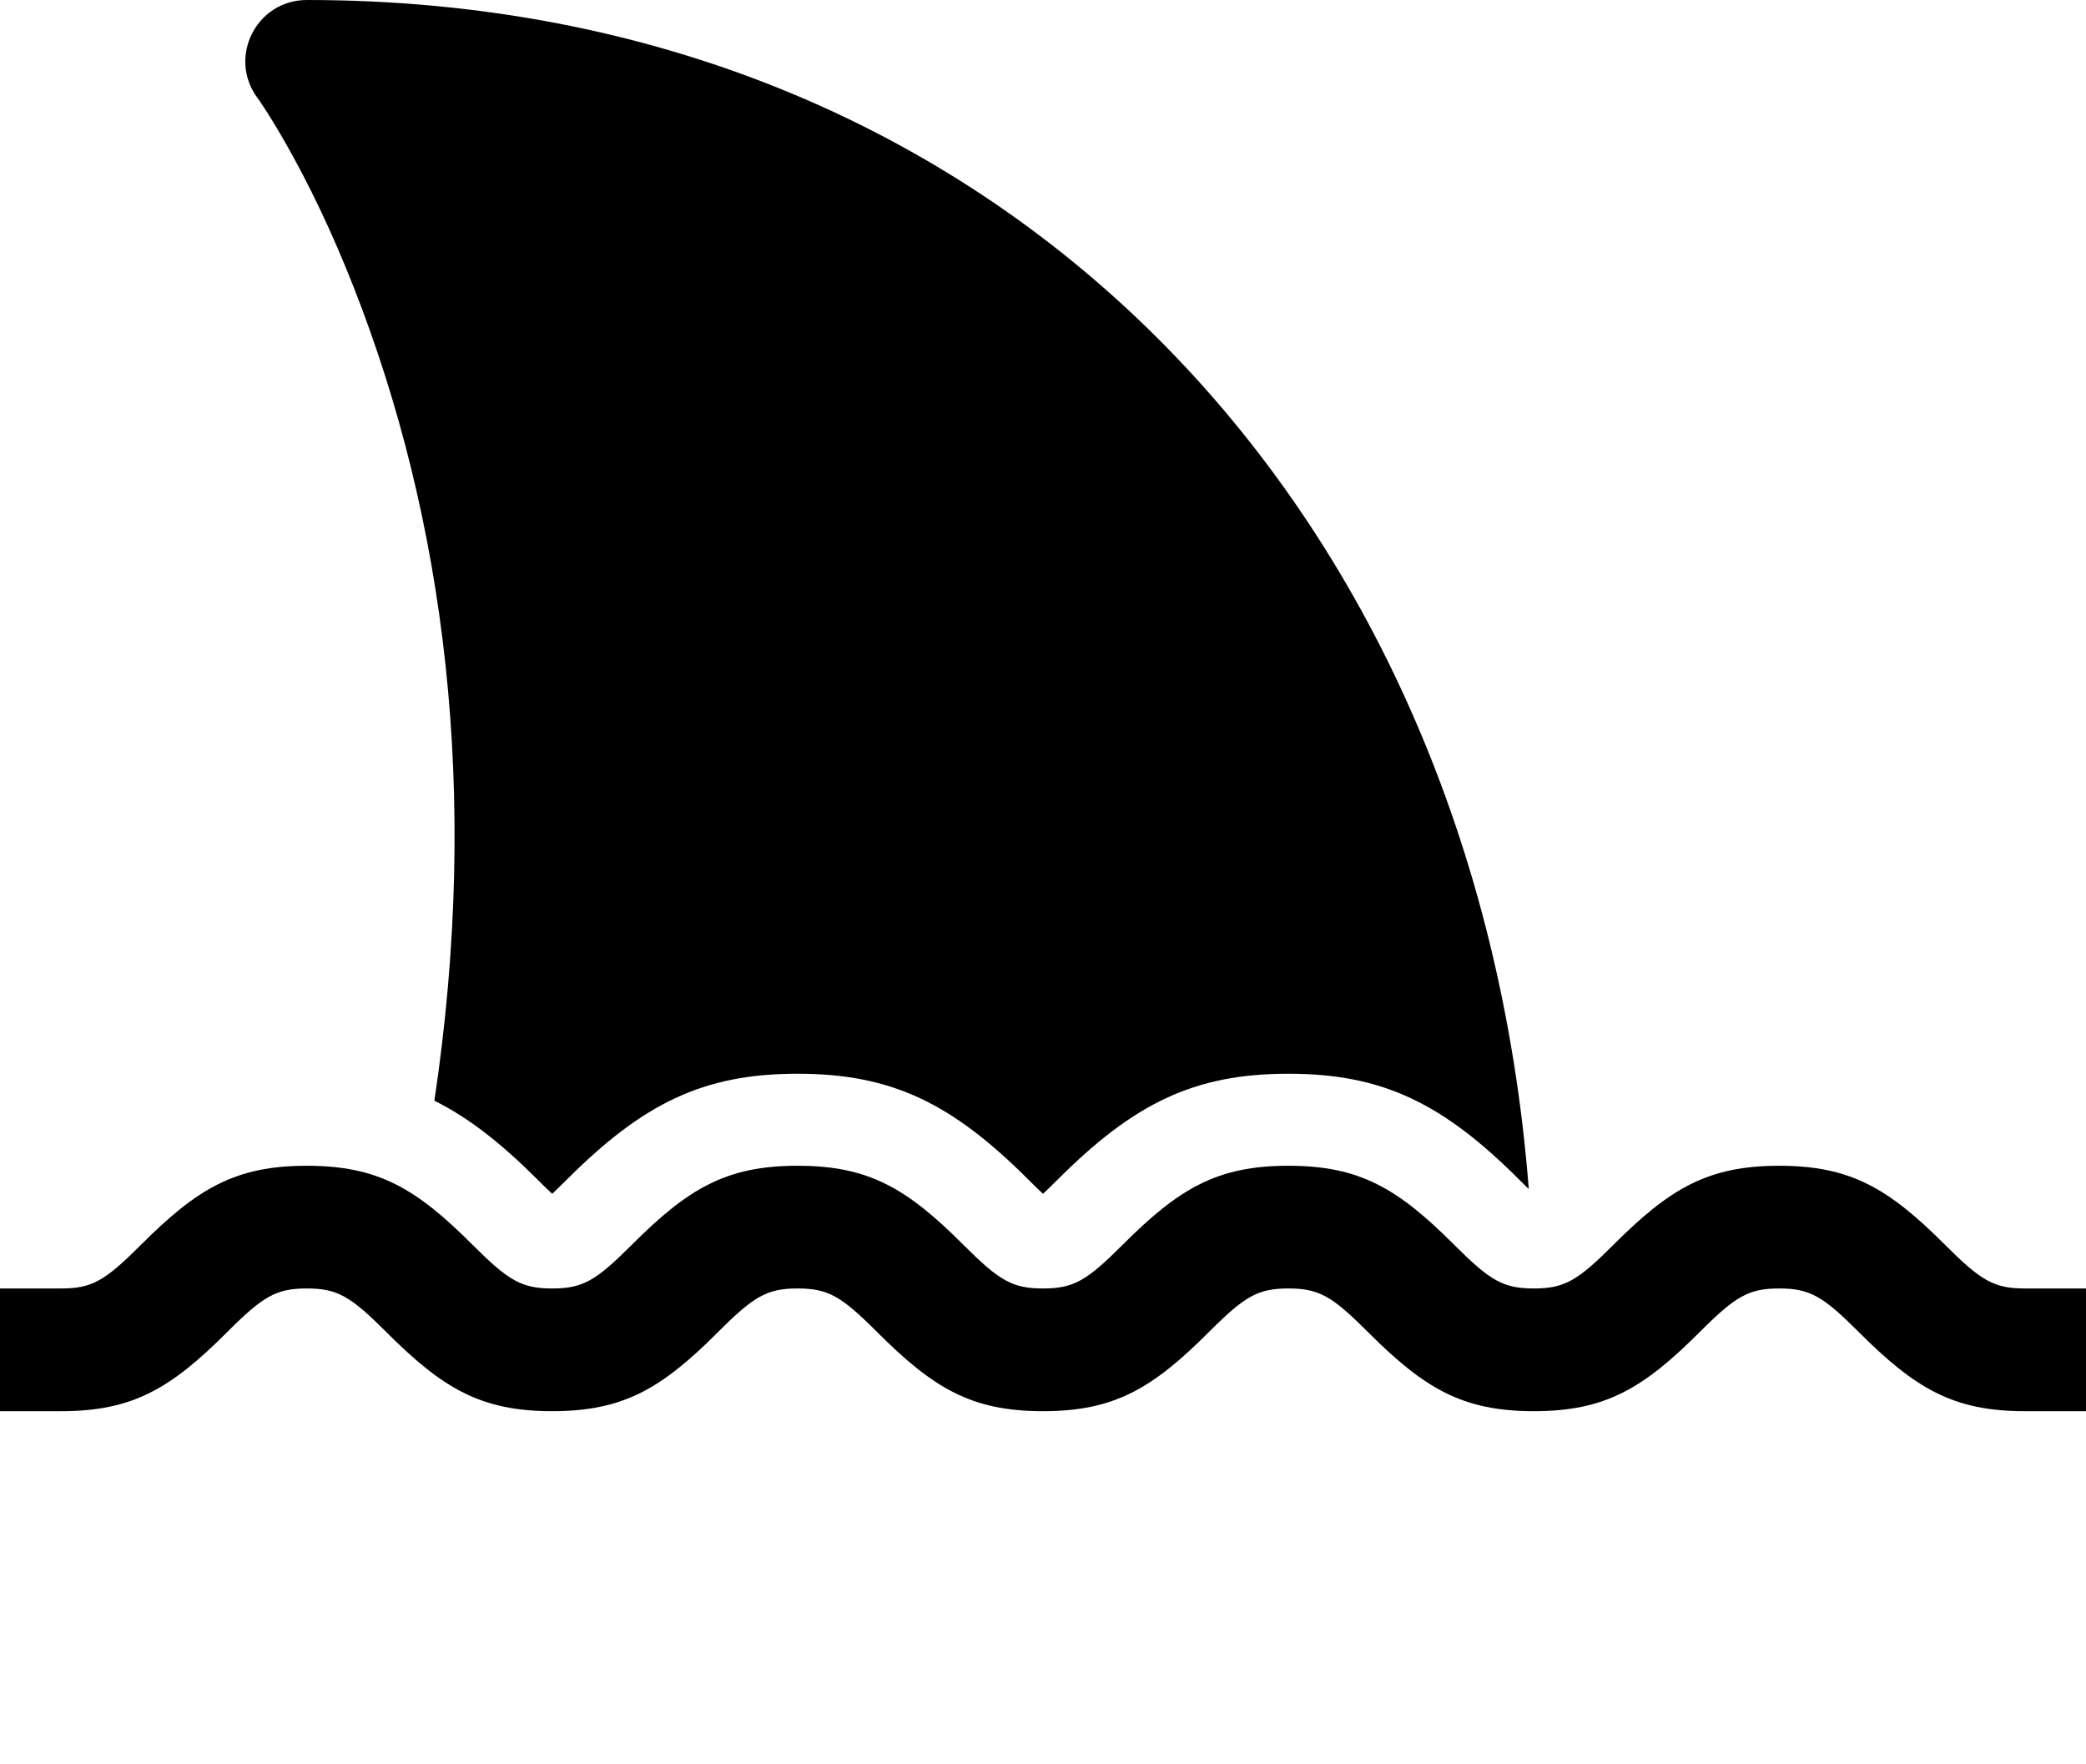 <svg xmlns="http://www.w3.org/2000/svg" viewBox="0 0 68 57.5" x="0px" y="0px"><path fill="#000000" d="M658,720 C657.337,720 656,720 656,720 L656,716 C656,716 657.568,716 658,716 C659.001,716 659.427,715.744 660.586,714.586 C662.427,712.744 663.668,712 666,712 C668.332,712 669.573,712.744 671.414,714.586 C672.573,715.744 672.999,716 674,716 C675.001,716 675.427,715.744 676.586,714.586 C678.427,712.744 679.668,712 682,712 C684.332,712 685.573,712.744 687.414,714.586 C688.573,715.744 688.999,716 690,716 C691.001,716 691.427,715.744 692.586,714.586 C694.427,712.744 695.668,712 698,712 C700.332,712 701.573,712.744 703.414,714.586 C704.573,715.744 704.999,716 706,716 C707.001,716 707.427,715.744 708.586,714.586 C710.427,712.744 711.668,712 714,712 C716.332,712 717.573,712.744 719.414,714.586 C720.573,715.744 720.999,716 722,716 C722.71,716 724,716 724,716 L724,720 C724,720 722.752,720 722,720 C719.668,720 718.427,719.256 716.586,717.414 C715.427,716.256 715.001,716 714,716 C712.999,716 712.573,716.256 711.414,717.414 C709.573,719.256 708.332,720 706,720 C703.668,720 702.427,719.256 700.586,717.414 C699.427,716.256 699.001,716 698,716 C696.999,716 696.573,716.256 695.414,717.414 C693.573,719.256 692.332,720 690,720 C687.668,720 686.427,719.256 684.586,717.414 C683.427,716.256 683.001,716 682,716 C680.999,716 680.573,716.256 679.414,717.414 C677.573,719.256 676.332,720 674,720 C671.668,720 670.427,719.256 668.586,717.414 C667.427,716.256 667.001,716 666,716 C664.999,716 664.573,716.256 663.414,717.414 C661.573,719.256 660.332,720 658,720 Z M670.16,709.879 C671.672,699.784 670.488,690.901 667.534,683.372 C666.827,681.571 666.072,680.006 665.322,678.687 C665.064,678.233 664.827,677.844 664.617,677.522 C664.498,677.34 664.419,677.226 664.387,677.183 C663.418,675.862 664.362,674 666,674 C688.536,674 704.09,690.421 705.836,712.76 C705.751,712.678 705.651,712.58 705.536,712.464 C703.051,709.98 701.093,709 698,709 C694.907,709 692.949,709.98 690.464,712.464 C690.263,712.666 690.11,712.813 690,712.914 C689.89,712.813 689.737,712.666 689.536,712.464 C687.051,709.98 685.093,709 682,709 C678.907,709 676.949,709.98 674.464,712.464 C674.263,712.666 674.11,712.813 674,712.914 C673.89,712.813 673.737,712.666 673.536,712.464 C672.35,711.279 671.285,710.437 670.16,709.879 L670.16,709.879 Z" transform="translate(-656 -674)"/></svg>